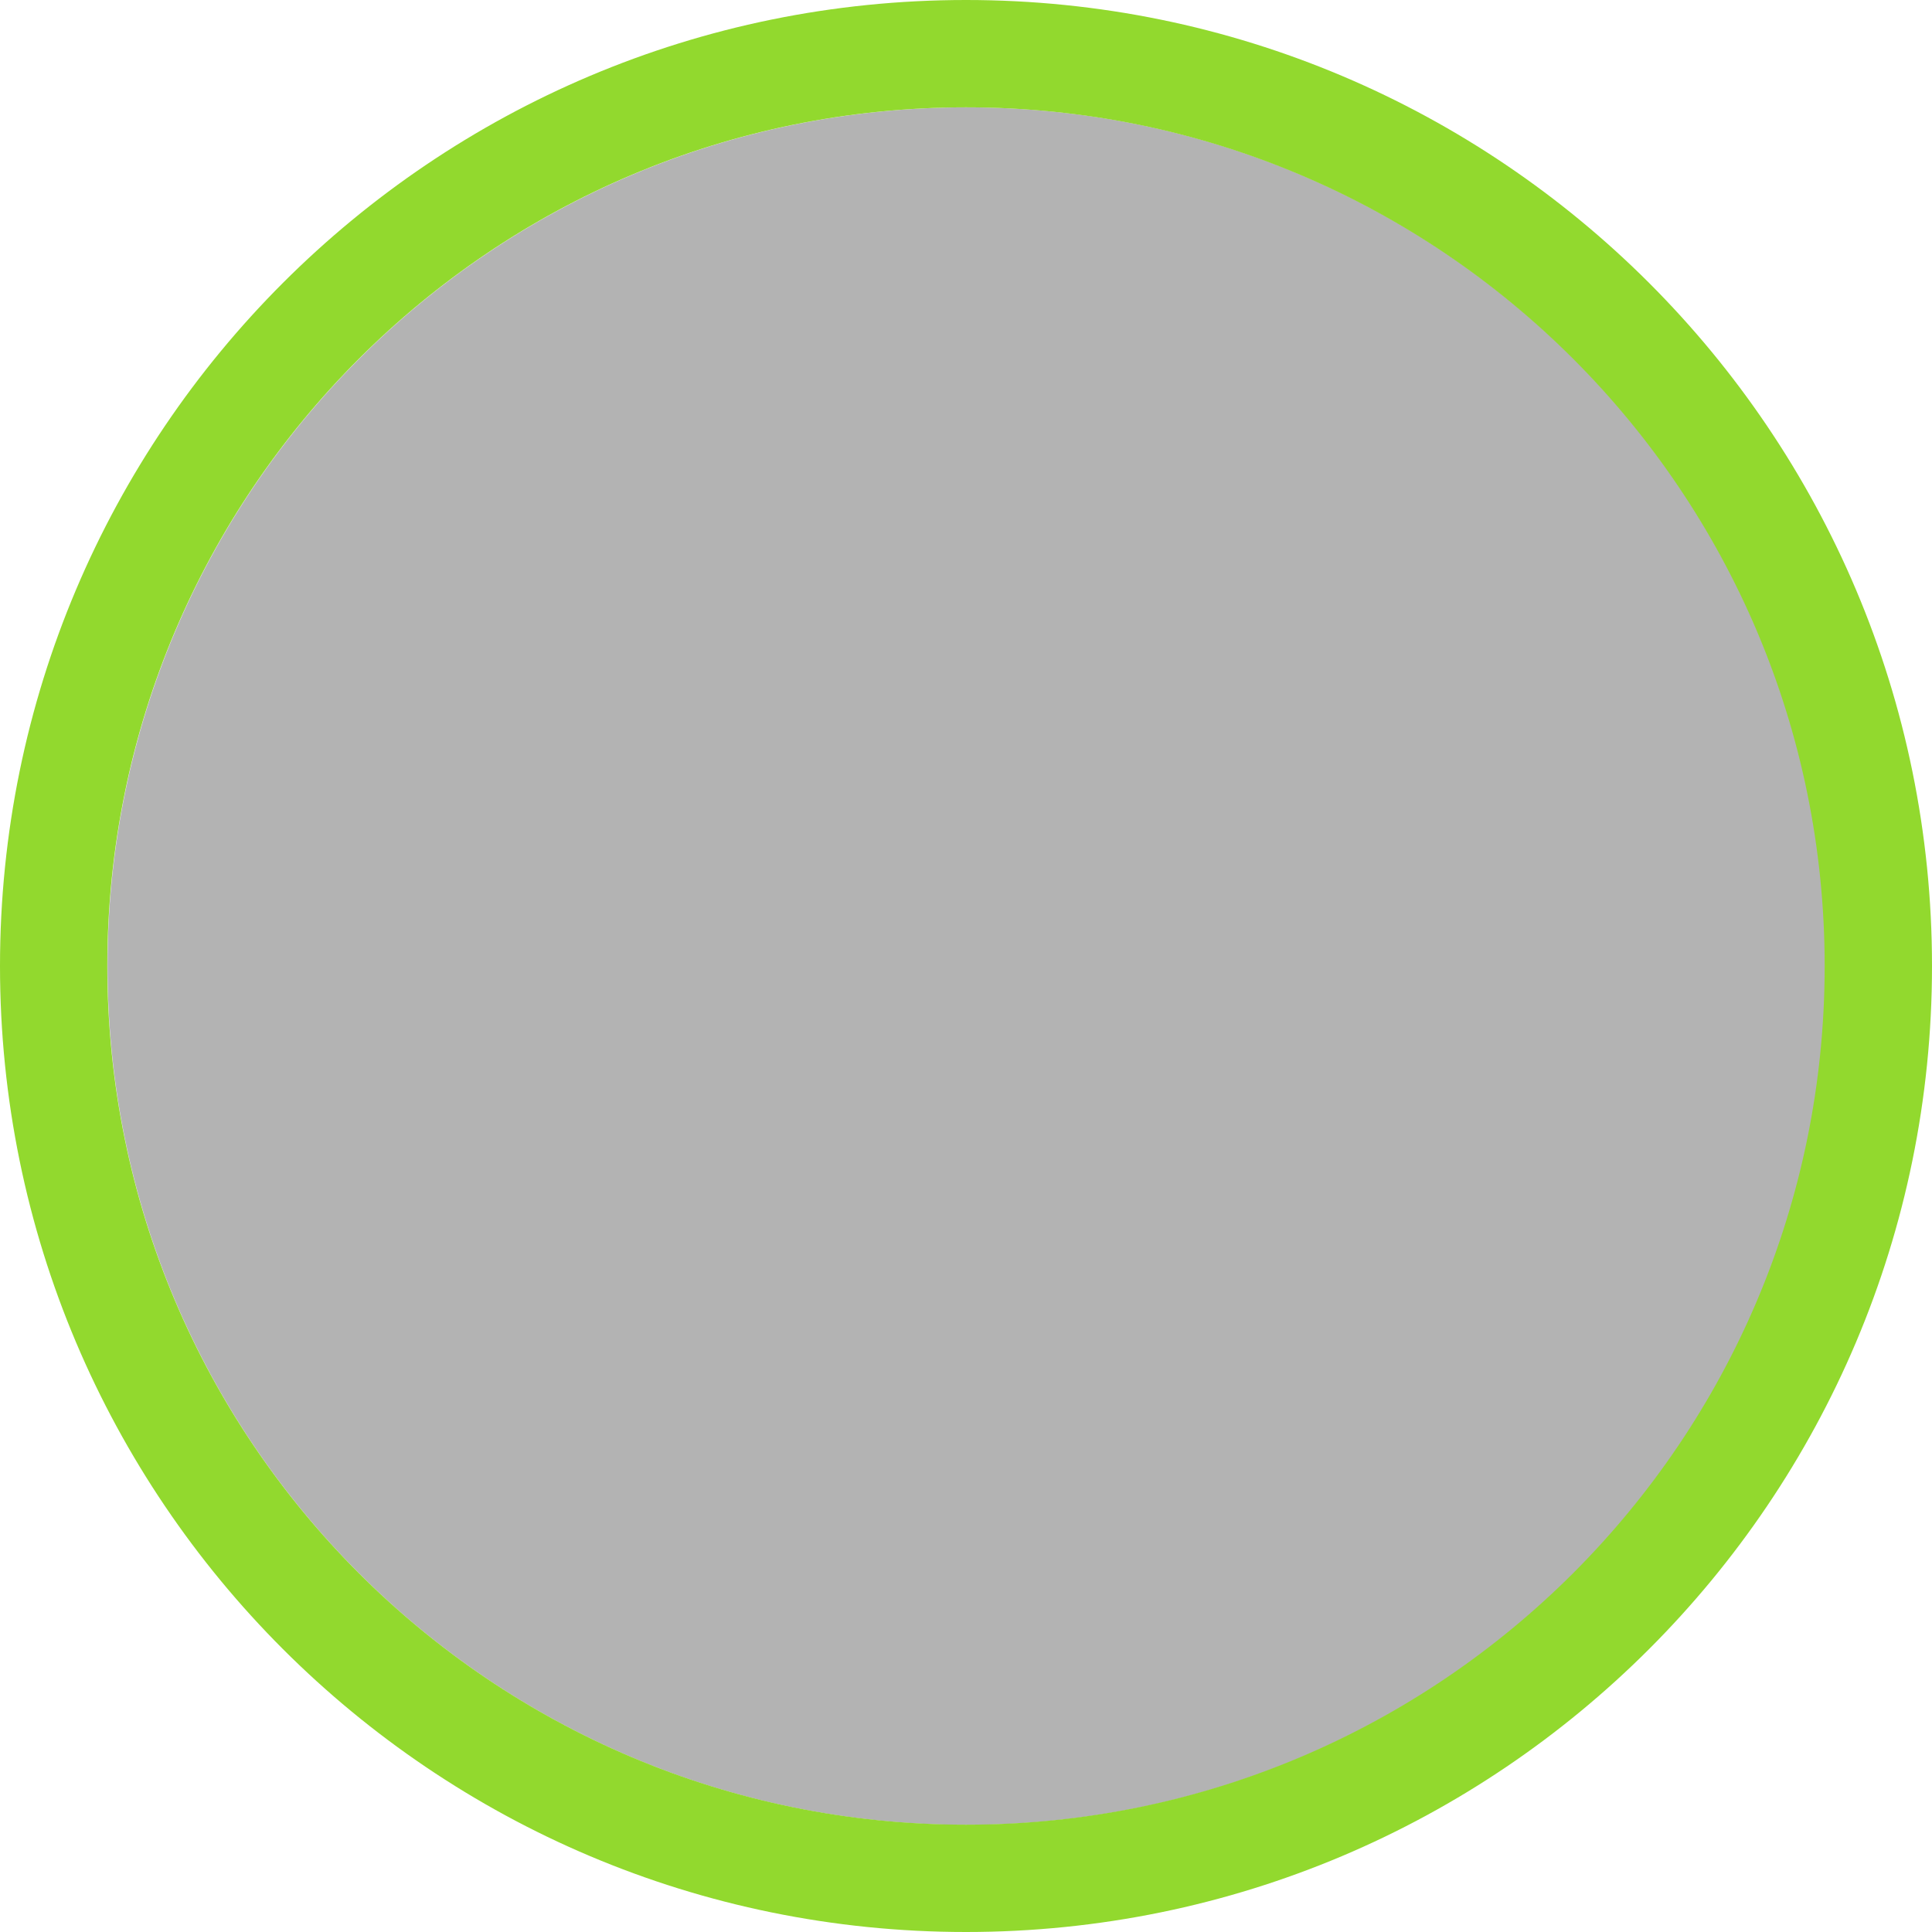 <?xml version="1.0" encoding="UTF-8" standalone="no"?>
<!-- Created with Inkscape (http://www.inkscape.org/) -->

<svg
   xmlns:dc="http://purl.org/dc/elements/1.1/"
   xmlns:cc="http://creativecommons.org/ns#"
   xmlns:rdf="http://www.w3.org/1999/02/22-rdf-syntax-ns#"
   xmlns:svg="http://www.w3.org/2000/svg"
   xmlns="http://www.w3.org/2000/svg"
   xmlns:sodipodi="http://sodipodi.sourceforge.net/DTD/sodipodi-0.dtd"
   xmlns:inkscape="http://www.inkscape.org/namespaces/inkscape"
   width="18"
   height="18"
   id="svg2985"
   version="1.1"
   inkscape:version="0.48.4 r9939"
   sodipodi:docname="radiobutton.svg">
  <defs
     id="defs2987">
    <linearGradient
       id="linearGradient4250">
      <stop
         id="stop4252"
         offset="0"
         style="stop-color:#ffffff;stop-opacity:0;" />
      <stop
         id="stop4254"
         offset="1"
         style="stop-color:#ffffff;stop-opacity:0.2" />
    </linearGradient>
    <linearGradient
       id="linearGradient3818">
      <stop
         style="stop-color:#bada55;stop-opacity:1;"
         offset="0"
         id="stop3820" />
      <stop
         style="stop-color:#45883b;stop-opacity:1;"
         offset="1"
         id="stop3822" />
    </linearGradient>
    <linearGradient
       id="linearGradient3818-5">
      <stop
         style="stop-color:#bada55;stop-opacity:1;"
         offset="0"
         id="stop3820-9" />
      <stop
         style="stop-color:#45883b;stop-opacity:1;"
         offset="1"
         id="stop3822-1" />
    </linearGradient>
  </defs>
  <sodipodi:namedview
     id="base"
     pagecolor="#000000"
     bordercolor="#666666"
     borderopacity="1.0"
     inkscape:pageopacity="0.80784314"
     inkscape:pageshadow="2"
     inkscape:zoom="32"
     inkscape:cx="4.665776"
     inkscape:cy="9.8599386"
     inkscape:current-layer="layer1"
     showgrid="false"
     inkscape:grid-bbox="true"
     inkscape:document-units="px"
     inkscape:window-width="3440"
     inkscape:window-height="1355"
     inkscape:window-x="0"
     inkscape:window-y="30"
     inkscape:window-maximized="1"
     fit-margin-top="0"
     fit-margin-left="0"
     fit-margin-right="0"
     fit-margin-bottom="0"
     showborder="false"
     inkscape:showpageshadow="false">
    <inkscape:grid
       type="xygrid"
       id="grid3779"
       empspacing="5"
       visible="true"
       enabled="true"
       snapvisiblegridlinesonly="true"
       originx="-1px"
       originy="-1px" />
  </sodipodi:namedview>
  <g
     id="layer1"
     inkscape:label="Layer 1"
     inkscape:groupmode="layer"
     transform="translate(-1,-29)">
    <path
       sodipodi:type="arc"
       style="opacity:0.3;fill:#000000;fill-opacity:1"
       id="path3770"
       sodipodi:cx="9.5"
       sodipodi:cy="10"
       sodipodi:rx="5.5"
       sodipodi:ry="7"
       d="m 15,10 c 0,3.866 -2.462,7 -5.5,7 C 6.462,17 4,13.866 4,10 4,6.134 6.462,3 9.5,3 12.538,3 15,6.134 15,10 z"
       transform="matrix(1.455,0,0,1.143,-3.818,26.571)" />
    <path
       style="fill:#92d92e;fill-opacity:1;stroke:none"
       d="m 19,38 c 0,-4.971 -4.029,-9 -9,-9 -4.971,0 -9,4.029 -9,9 0,4.971 4.029,9 9,9 C 14.971,47 19,42.971 19,38 z m -1,0 c 0,4.418 -3.582,8 -8,8 -4.418,0 -8,-3.582 -8,-8 0,-4.418 3.582,-8 8,-8 C 14.418,30 18,33.582 18,38 z"
       id="path3781-9-5-7"
       inkscape:connector-curvature="0" />
  </g>
</svg>

